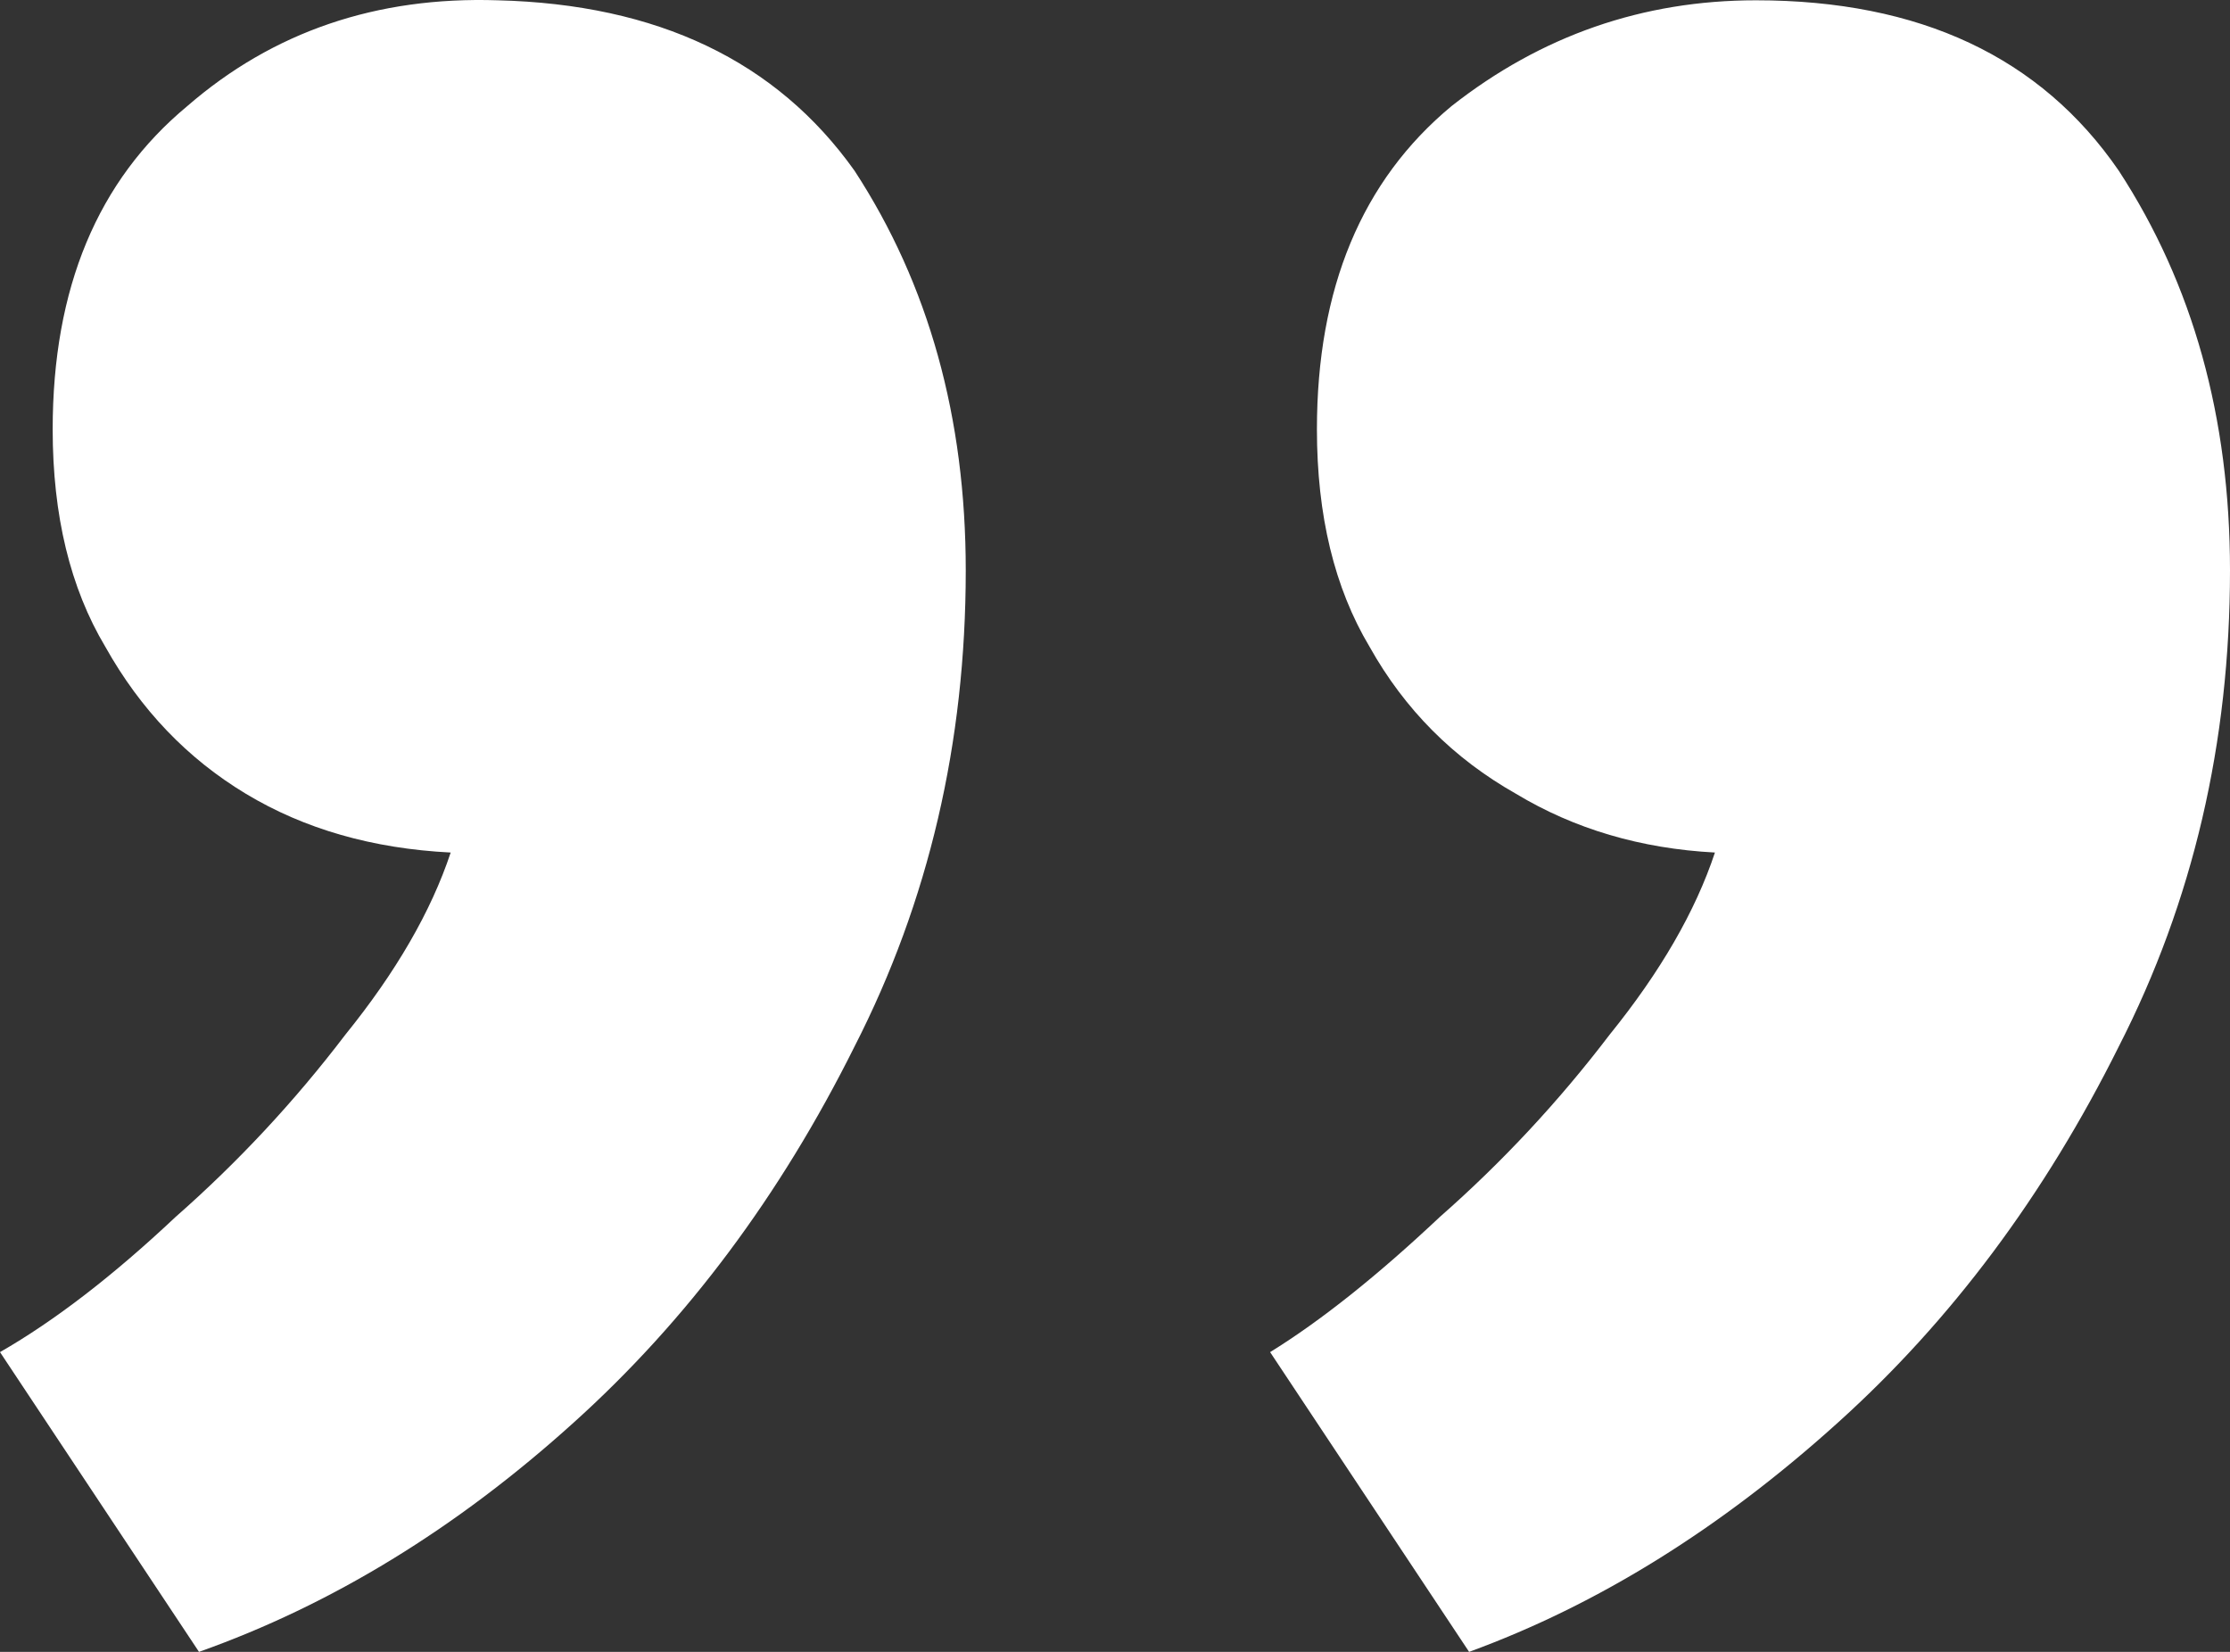 <svg width="135" height="100" viewBox="0 0 135 100" fill="none" xmlns="http://www.w3.org/2000/svg">
<rect x="0" y="0" width="135" height="100" fill="#333333" stroke="none"/>
<path d="M30.118 0.018C39.803 0.255 47.008 3.694 51.732 10.336C56.221 17.215 58.465 25.28 58.465 34.531C58.465 44.968 56.221 54.575 51.732 63.352C47.244 72.365 41.575 79.956 34.724 86.124C27.638 92.528 20.079 97.153 12.047 100L1.58639e-06 81.854C3.307 79.956 6.85 77.228 10.63 73.67C14.409 70.349 17.835 66.673 20.905 62.64C23.976 58.845 26.102 55.168 27.284 51.61C22.559 51.373 18.425 50.187 14.882 48.052C11.339 45.917 8.504 42.952 6.378 39.157C4.252 35.599 3.189 31.21 3.189 25.992C3.189 17.452 5.906 10.929 11.339 6.422C16.535 1.915 22.795 -0.219 30.118 0.018ZM106.299 0.018C116.22 0.018 123.543 3.457 128.268 10.336C132.756 17.215 135 25.28 135 34.531C135 44.968 132.756 54.575 128.268 63.352C123.78 72.365 118.11 79.956 111.26 86.124C104.173 92.528 96.732 97.153 88.937 100L76.89 81.854C79.961 79.956 83.386 77.228 87.165 73.67C90.945 70.349 94.37 66.673 97.441 62.64C100.512 58.845 102.638 55.168 103.819 51.61C99.331 51.373 95.315 50.187 91.772 48.052C87.992 45.917 85.039 42.952 82.913 39.157C80.787 35.599 79.724 31.21 79.724 25.992C79.724 17.452 82.441 10.929 87.874 6.422C93.307 2.153 99.449 0.018 106.299 0.018Z" fill="white"/>
</svg>
